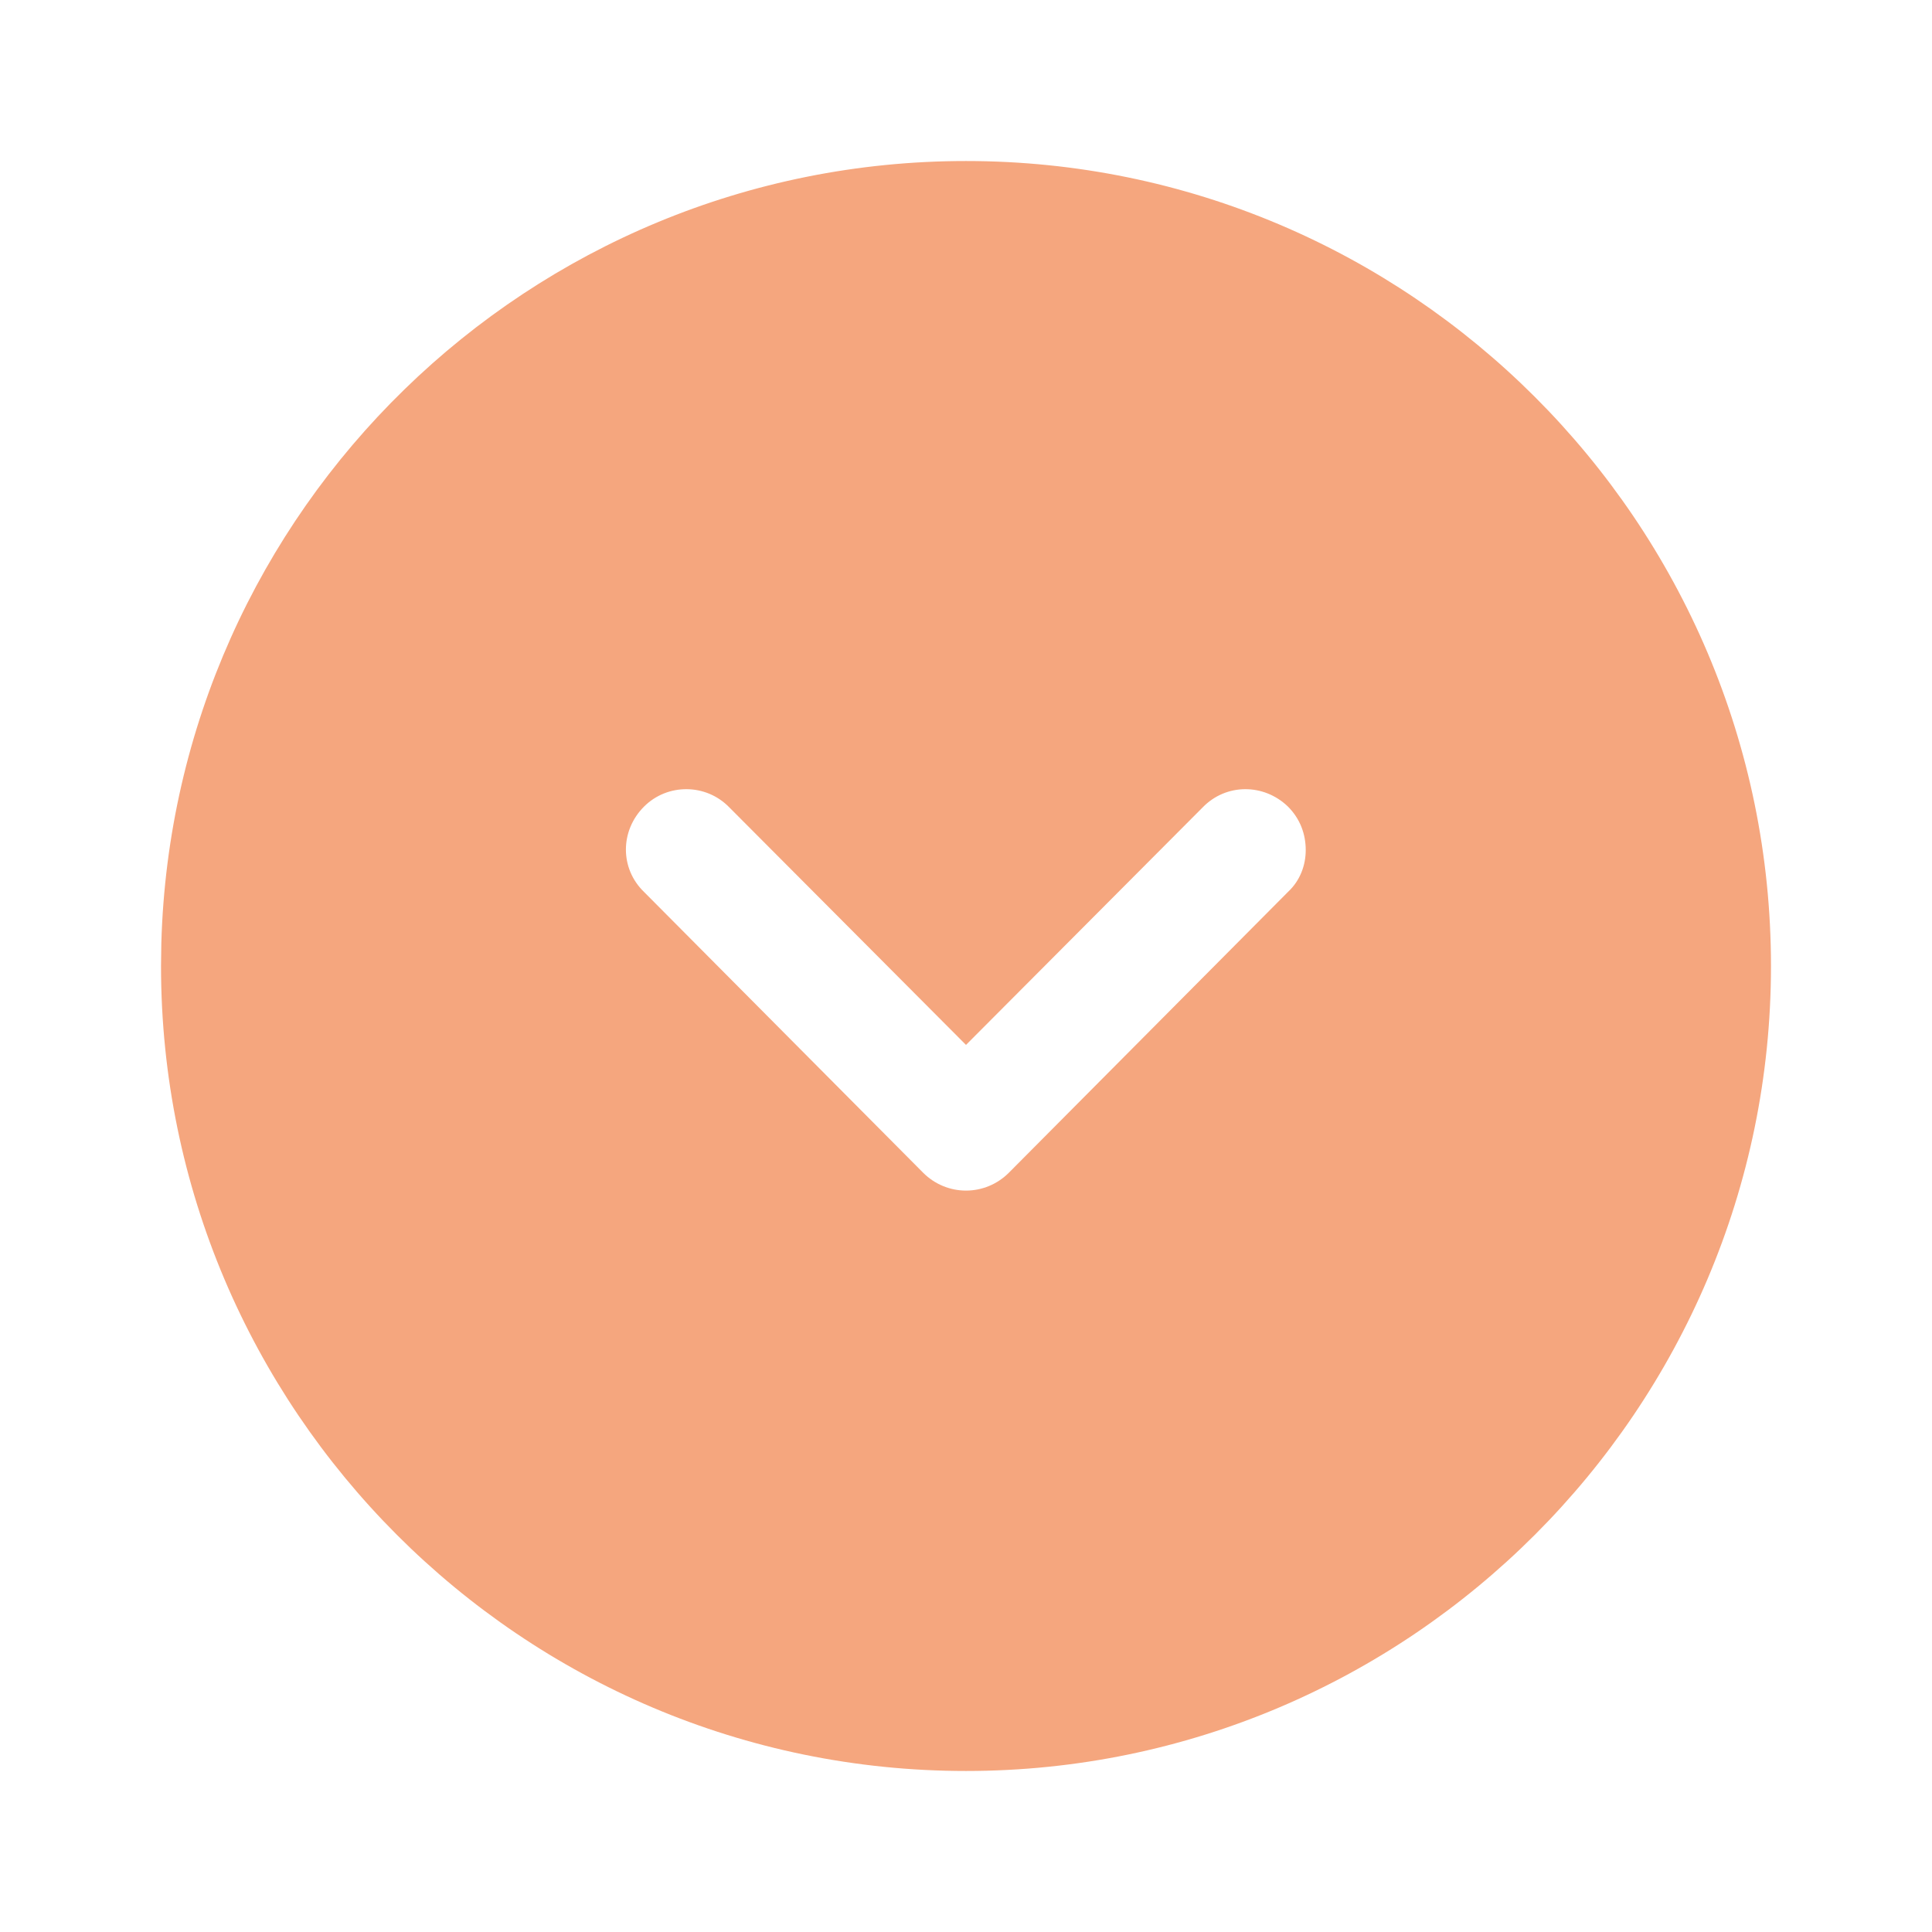 <svg width="32" height="32" viewBox="0 0 32 32" fill="none" xmlns="http://www.w3.org/2000/svg">
<path fill-rule="evenodd" clip-rule="evenodd" d="M16 29.333C8.64 29.333 2.667 23.347 2.667 16L2.672 15.627C2.87 8.439 8.765 2.667 16 2.667C23.347 2.667 29.333 8.64 29.333 16C29.333 23.347 23.347 29.333 16 29.333ZM21.333 13.36C20.933 12.973 20.307 12.973 19.92 13.373L16 17.307L12.08 13.373C11.693 12.973 11.053 12.973 10.667 13.36C10.267 13.76 10.267 14.387 10.667 14.773L15.293 19.427C15.48 19.613 15.733 19.72 16 19.72C16.267 19.72 16.52 19.613 16.707 19.427L21.333 14.773C21.533 14.587 21.627 14.333 21.627 14.08C21.627 13.813 21.533 13.56 21.333 13.36Z" fill="#F5A67E"/>
</svg>
